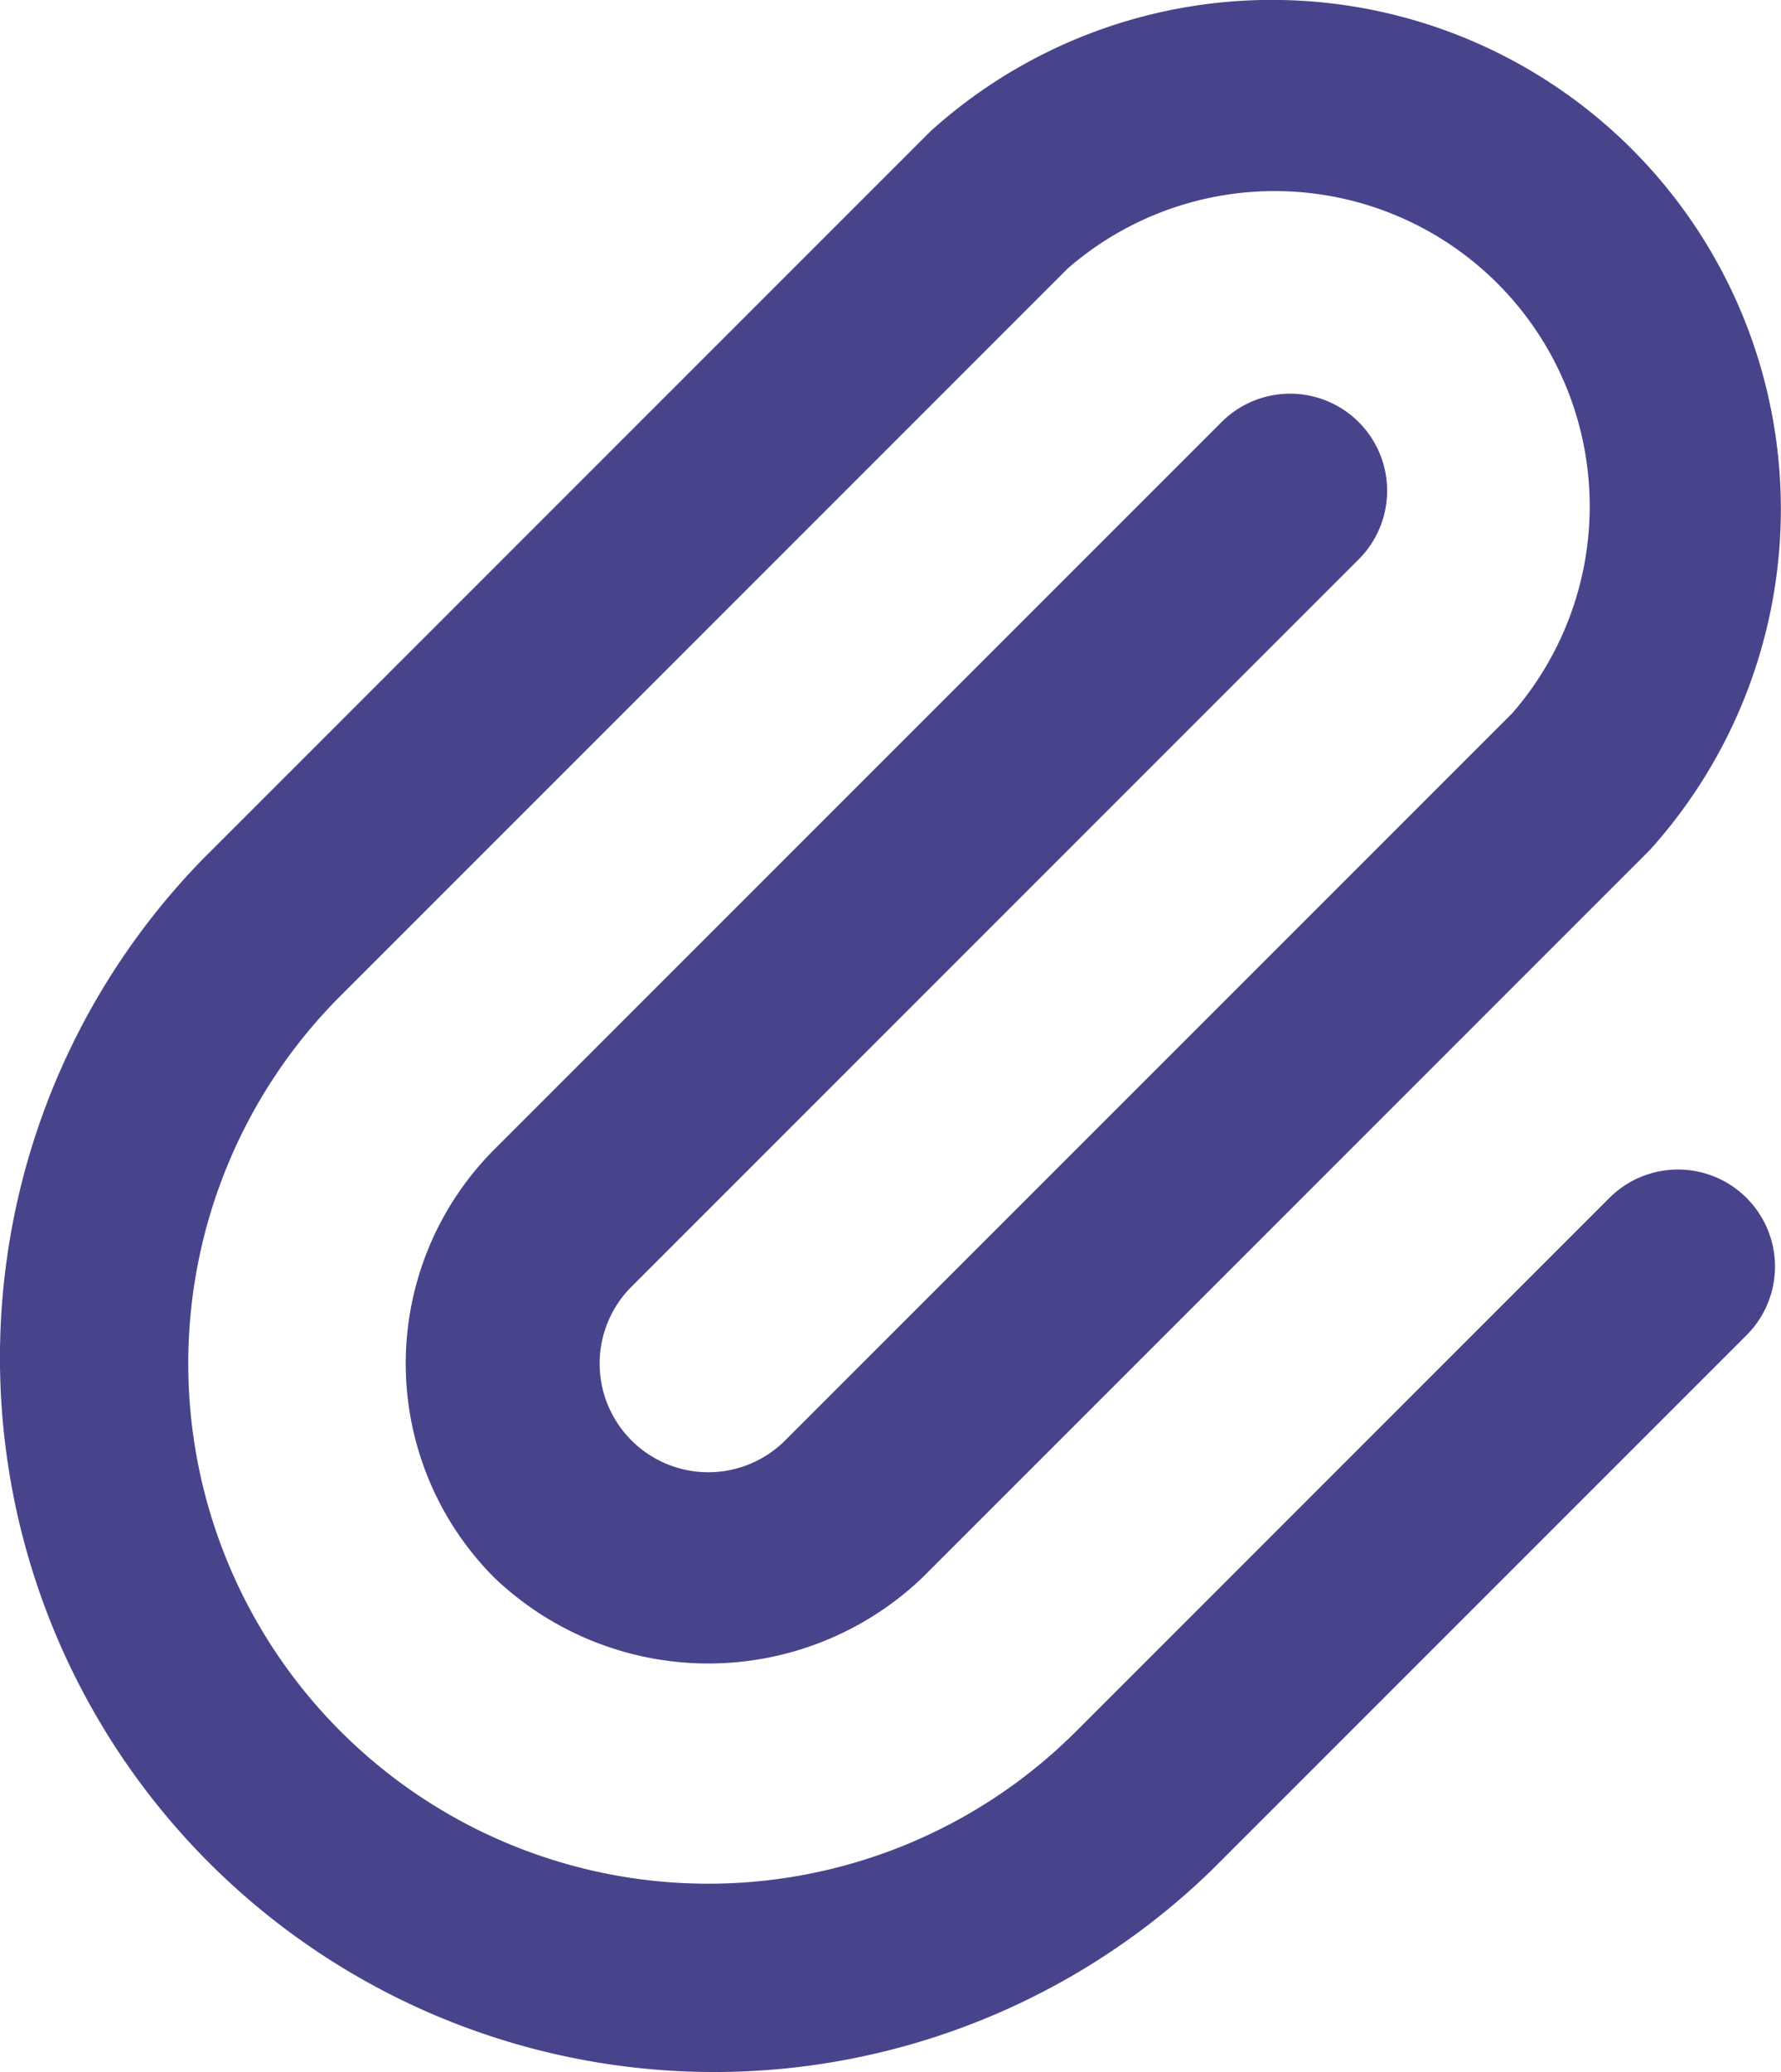 <svg id="Слой_1" data-name="Слой 1" xmlns="http://www.w3.org/2000/svg" viewBox="0 0 73.47 85.47">
  <title>noun_Paper Clip_1560828</title>
  <path d="M56.73,23.89a4,4,0,0,0-5.66-5.66l-30,30a12.5,12.5,0,0,0,0,17.66,12.78,12.78,0,0,0,17.66,0l30-30A21,21,0,0,0,39.07,6.23l-30,30A29.46,29.46,0,0,0,50.73,77.89l22-22a4,4,0,1,0-5.66-5.66l-22,22A21.45,21.45,0,0,1,14.73,41.89h0l30-30A13,13,0,0,1,63.07,30.23l-30,30a4.48,4.48,0,1,1-6.34-6.34Z" fill="#48448C" transform="translate(-0.68 -0.82)"/>
</svg>
